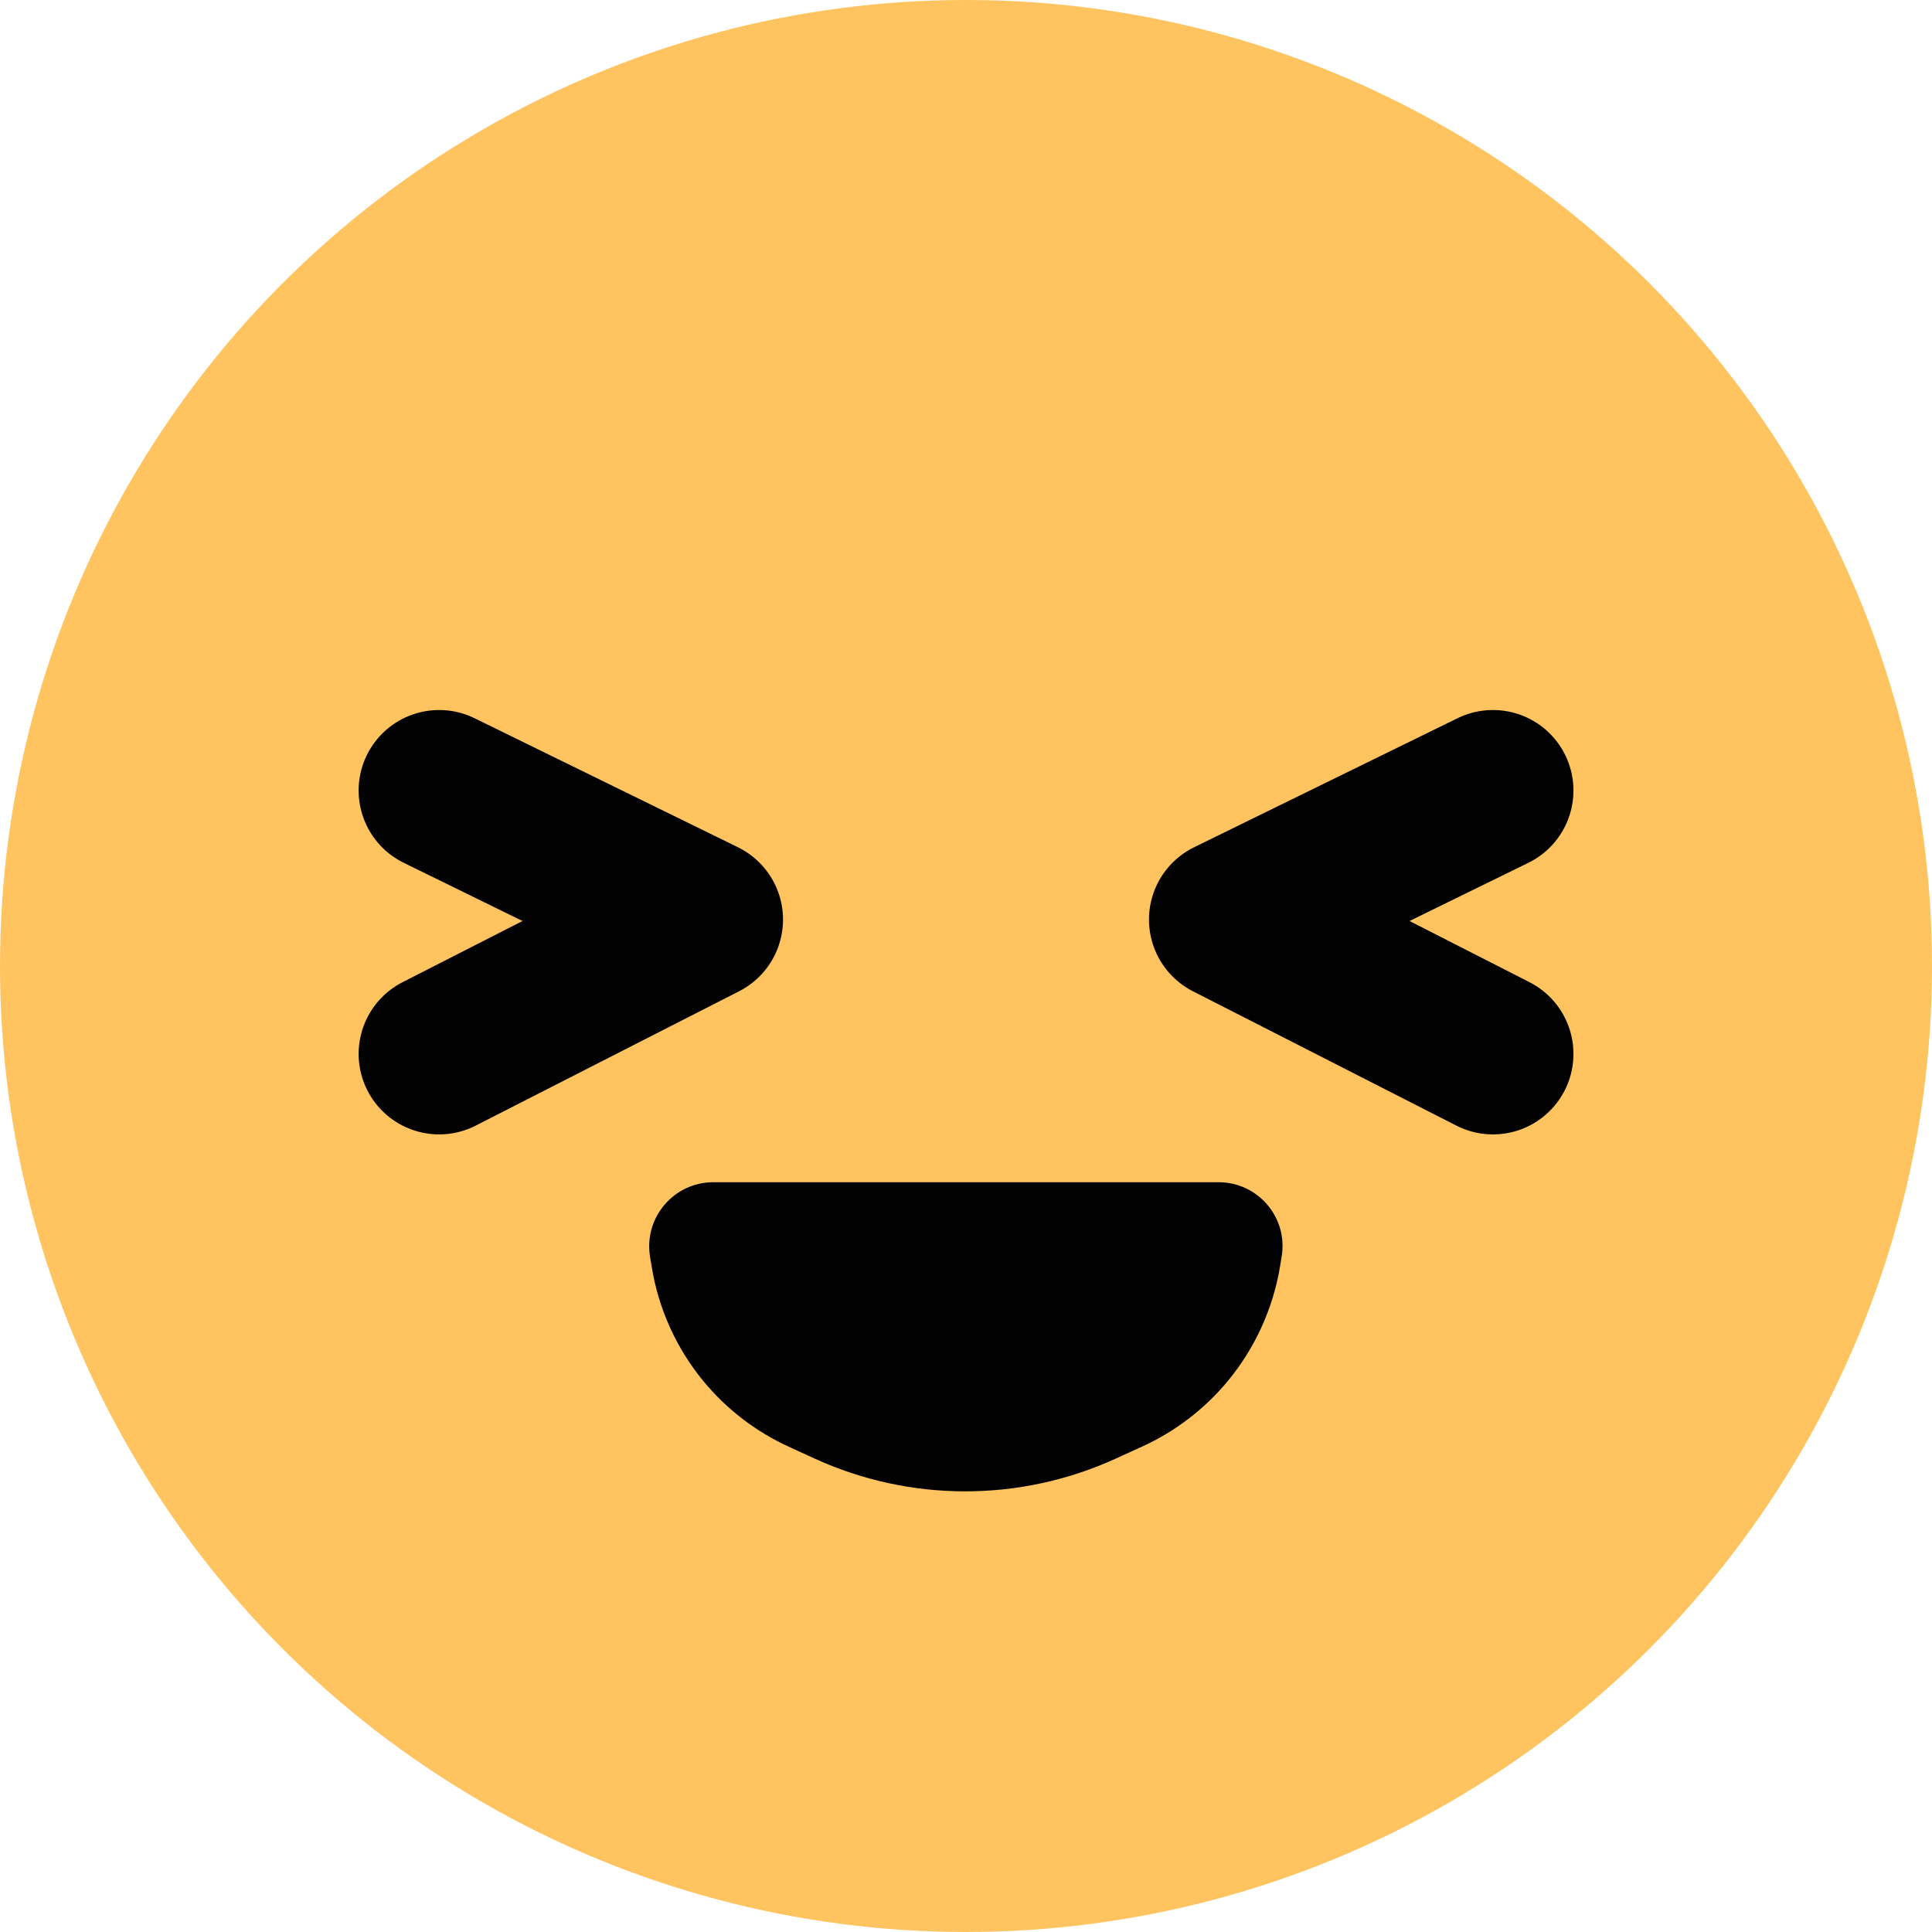 <svg width="24" height="24" viewBox="0 0 24 24" fill="none" xmlns="http://www.w3.org/2000/svg">
<circle cx="12" cy="12" r="12" fill="#FFC45F"/>
<path d="M5.455 9.82L8.727 11.423L5.455 13.092" stroke="#020202" stroke-width="2" stroke-linecap="round" stroke-linejoin="round"/>
<path d="M18.546 9.82L15.273 11.423L18.546 13.092" stroke="#020202" stroke-width="2" stroke-linecap="round" stroke-linejoin="round"/>
<path d="M13.861 18.119L14.19 17.969C14.6 17.782 14.963 17.504 15.251 17.157C15.588 16.75 15.812 16.261 15.9 15.74L15.921 15.611C16.003 15.127 15.629 14.686 15.138 14.686H15.057H14.038H12H9.962H8.943H8.861C8.37 14.686 7.996 15.126 8.075 15.611L8.097 15.743C8.182 16.263 8.403 16.75 8.737 17.156C9.024 17.504 9.385 17.782 9.795 17.97L10.113 18.116C11.302 18.662 12.67 18.663 13.861 18.119Z" fill="#020202"/>
</svg>
